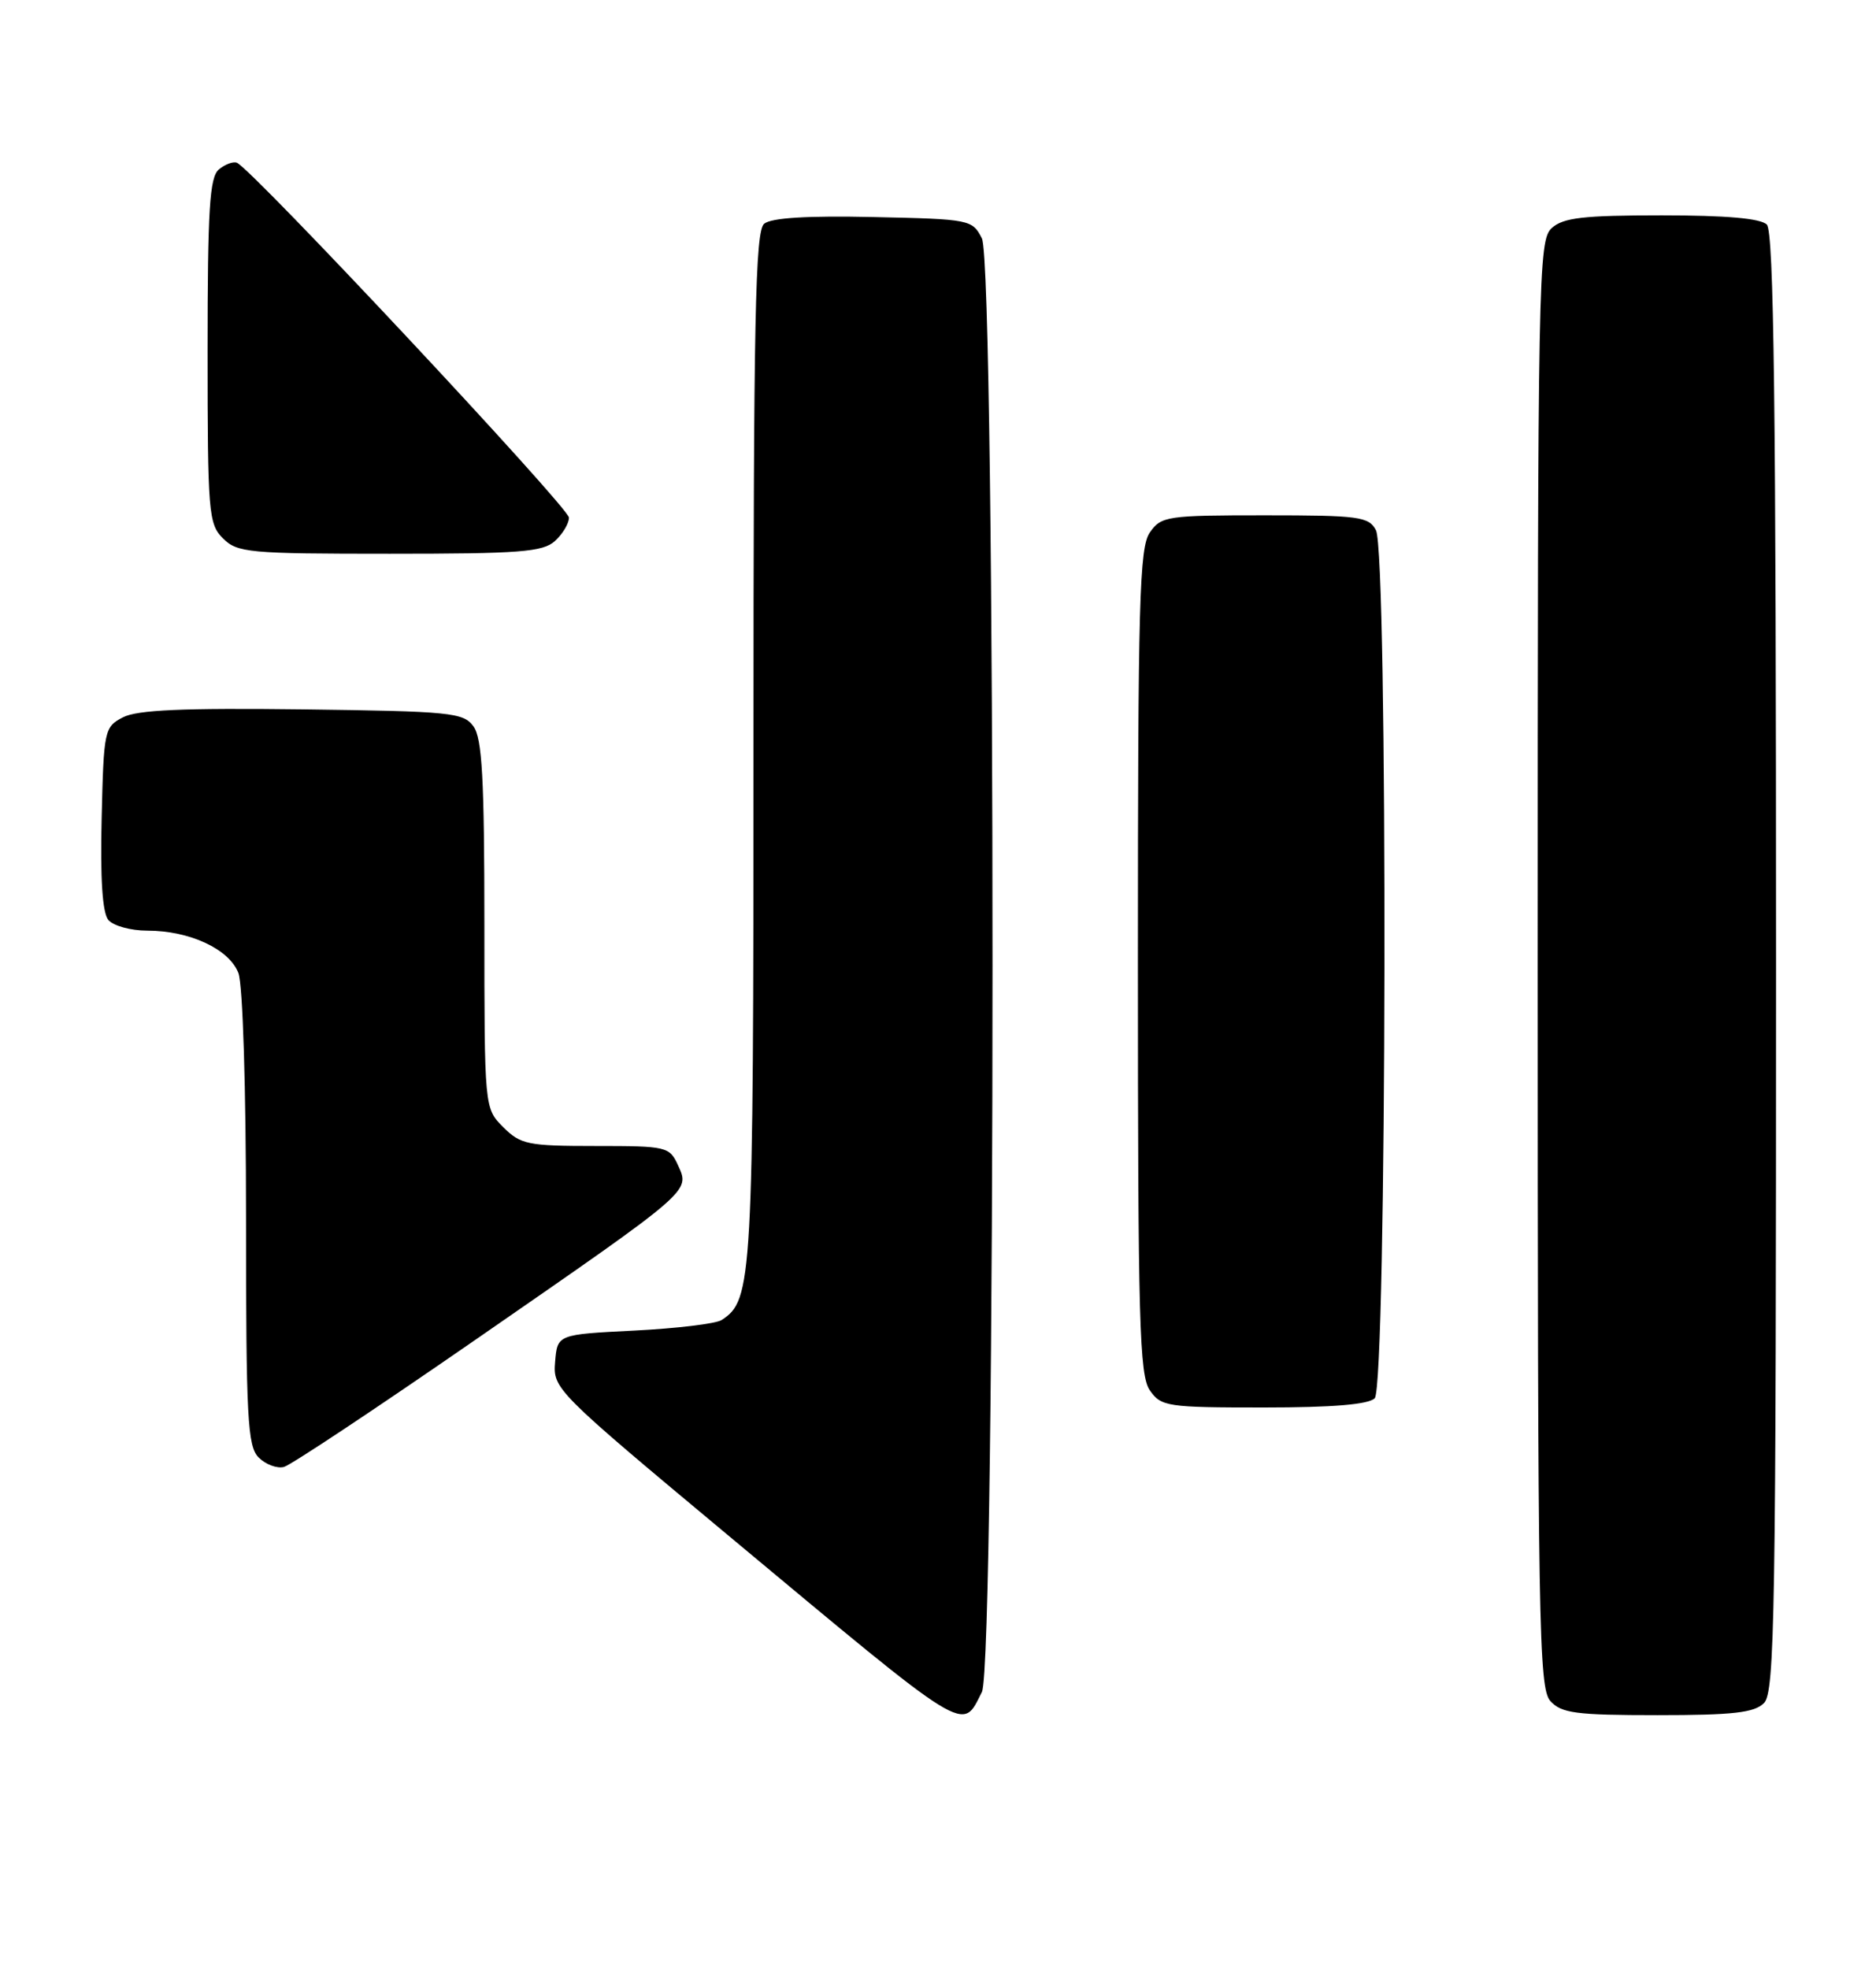 <?xml version="1.0" encoding="UTF-8" standalone="no"?>
<!DOCTYPE svg PUBLIC "-//W3C//DTD SVG 1.1//EN" "http://www.w3.org/Graphics/SVG/1.1/DTD/svg11.dtd" >
<svg xmlns="http://www.w3.org/2000/svg" xmlns:xlink="http://www.w3.org/1999/xlink" version="1.1" viewBox="0 0 244 256">
 <g >
 <path fill="currentColor"
d=" M 127.71 219.99 C 129.55 216.35 129.55 34.65 127.71 31.00 C 126.47 28.55 126.17 28.49 113.61 28.22 C 105.00 28.03 100.32 28.32 99.39 29.09 C 98.23 30.05 98.00 41.27 98.00 97.15 C 98.00 166.78 97.87 169.03 93.85 171.63 C 93.11 172.11 88.00 172.72 82.50 173.00 C 72.50 173.50 72.50 173.50 72.20 177.06 C 71.91 180.56 72.20 180.86 94.63 199.56 C 126.34 225.98 125.07 225.20 127.71 219.99 Z  M 229.43 221.43 C 230.84 220.02 231.00 209.91 231.00 125.13 C 231.00 52.78 230.72 30.12 229.80 29.20 C 228.99 28.39 224.50 28.00 216.13 28.00 C 205.93 28.00 203.32 28.30 201.83 29.65 C 200.08 31.24 200.00 35.51 200.00 125.33 C 200.00 211.41 200.14 219.50 201.65 221.17 C 203.09 222.75 204.96 223.00 215.58 223.00 C 225.41 223.00 228.17 222.69 229.43 221.43 Z  M 62.03 174.06 C 90.06 154.67 89.75 154.94 88.20 151.54 C 87.08 149.08 86.75 149.00 77.48 149.00 C 68.65 149.00 67.72 148.81 65.45 146.55 C 63.00 144.09 63.00 144.09 63.00 120.24 C 63.00 101.23 62.71 95.99 61.58 94.44 C 60.27 92.64 58.63 92.48 39.33 92.23 C 23.82 92.04 17.86 92.30 16.00 93.26 C 13.57 94.52 13.49 94.91 13.22 106.39 C 13.03 114.25 13.32 118.68 14.09 119.61 C 14.73 120.37 17.00 121.00 19.15 121.00 C 24.67 121.00 29.82 123.40 31.01 126.52 C 31.58 128.03 32.00 141.46 32.00 158.49 C 32.00 184.44 32.19 188.05 33.65 189.51 C 34.56 190.41 36.03 190.96 36.93 190.73 C 37.83 190.49 49.12 182.99 62.03 174.06 Z  M 178.80 181.80 C 180.38 180.22 180.54 71.88 178.96 68.93 C 178.02 67.17 176.75 67.00 164.52 67.00 C 151.80 67.00 151.03 67.11 149.56 69.22 C 148.19 71.17 148.00 78.15 148.00 125.00 C 148.00 171.85 148.19 178.83 149.56 180.78 C 151.03 182.88 151.81 183.00 164.36 183.00 C 173.32 183.00 177.99 182.61 178.80 181.80 Z  M 72.17 70.35 C 73.18 69.43 74.00 68.07 74.00 67.30 C 74.00 66.01 32.73 21.91 30.81 21.16 C 30.33 20.97 29.27 21.36 28.47 22.03 C 27.26 23.03 27.00 27.18 27.00 45.62 C 27.00 66.67 27.12 68.12 29.00 70.00 C 30.86 71.86 32.33 72.00 50.67 72.00 C 67.57 72.00 70.60 71.77 72.17 70.35 Z "/>
</g>
</svg>